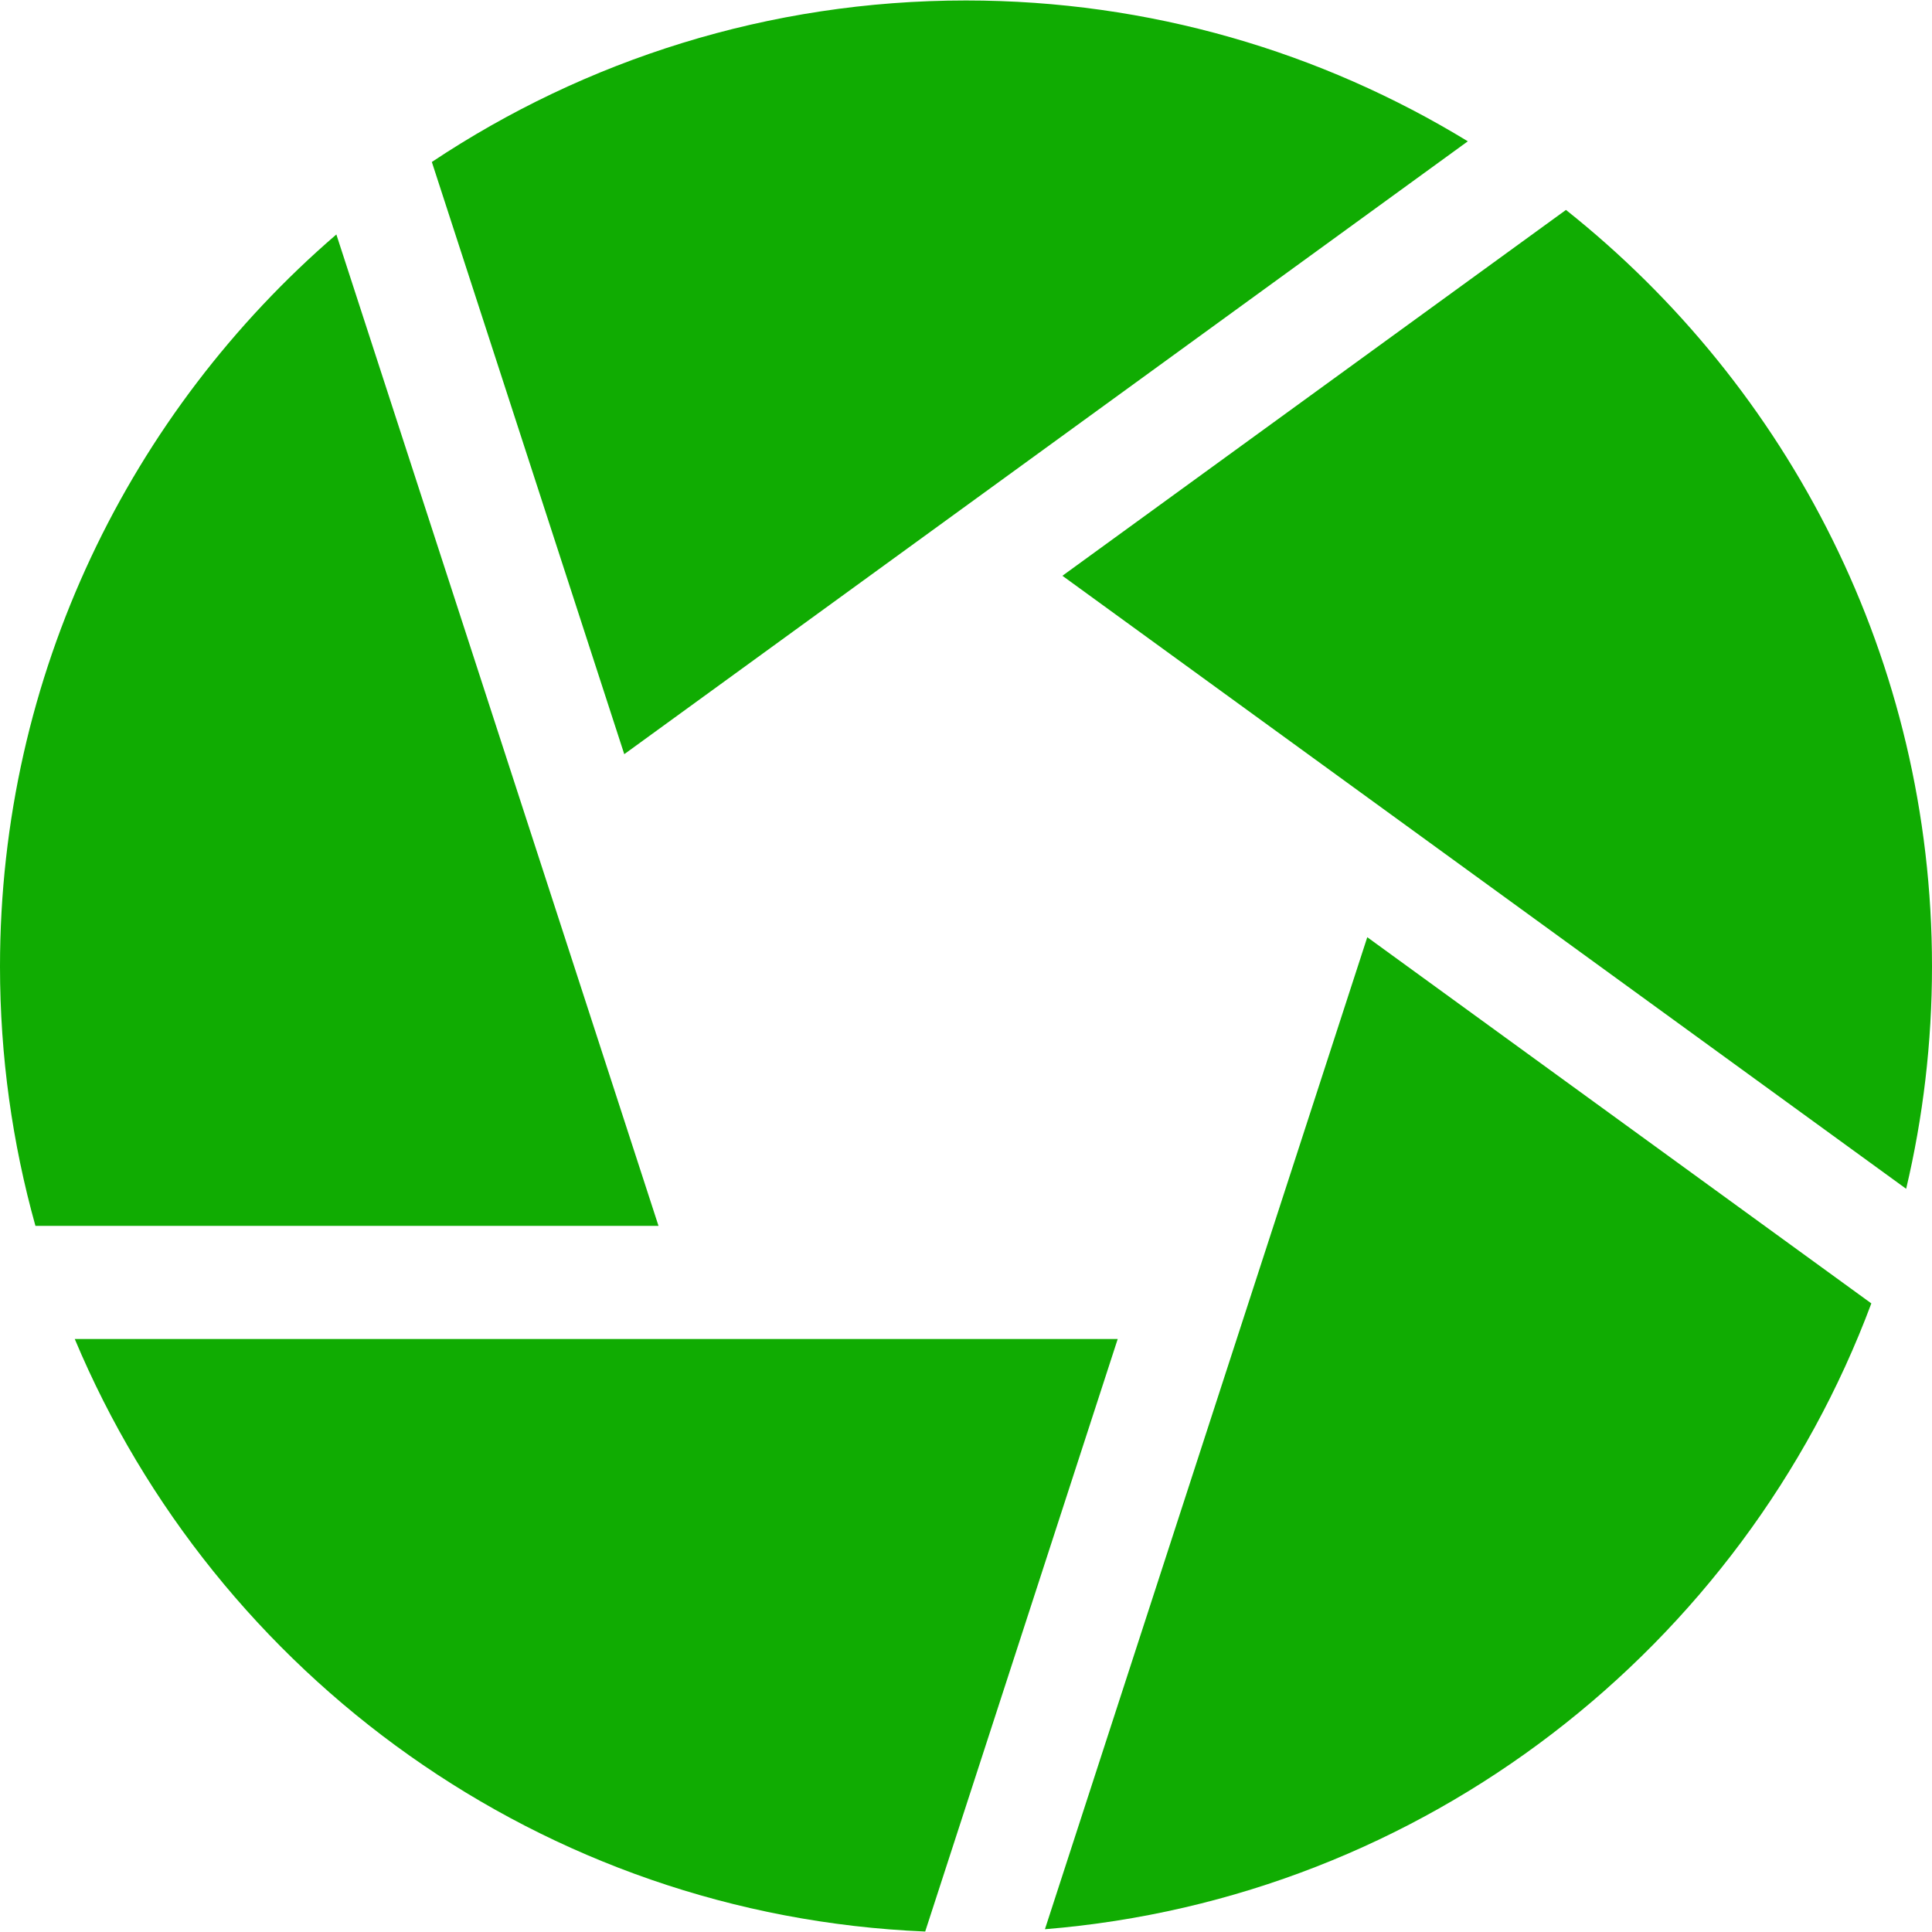 <svg width="50" height="50" viewBox="0 0 50 50" fill="none"
  xmlns="http://www.w3.org/2000/svg">
  <path
    d="M40.527 5.433L27.495 14.901L49.331 30.766C49.768 28.918 50 26.991 50 25.012C50 17.089 46.295 10.017 40.527 5.433Z"
    fill="#10ac02" />
  <path
    d="M37.987 3.657C34.199 1.345 29.753 0.012 25 0.012C19.892 0.012 15.139 1.553 11.176 4.192L16.156 19.518L37.987 3.657Z"
    fill="#10ac02" />
  <path
    d="M8.705 6.068C3.378 10.656 0 17.447 0 25.012C0 27.337 0.32 29.588 0.917 31.725H17.042L8.705 6.068Z"
    fill="#10ac02" />
  <path
    d="M1.935 34.654C5.588 43.358 14.028 49.574 23.944 49.988L28.926 34.654H1.935Z"
    fill="#10ac02" />
  <path
    d="M27.043 49.928C36.872 49.129 45.111 42.62 48.43 33.732L35.385 24.255L27.043 49.928Z"
    fill="#10ac02" />
</svg>
